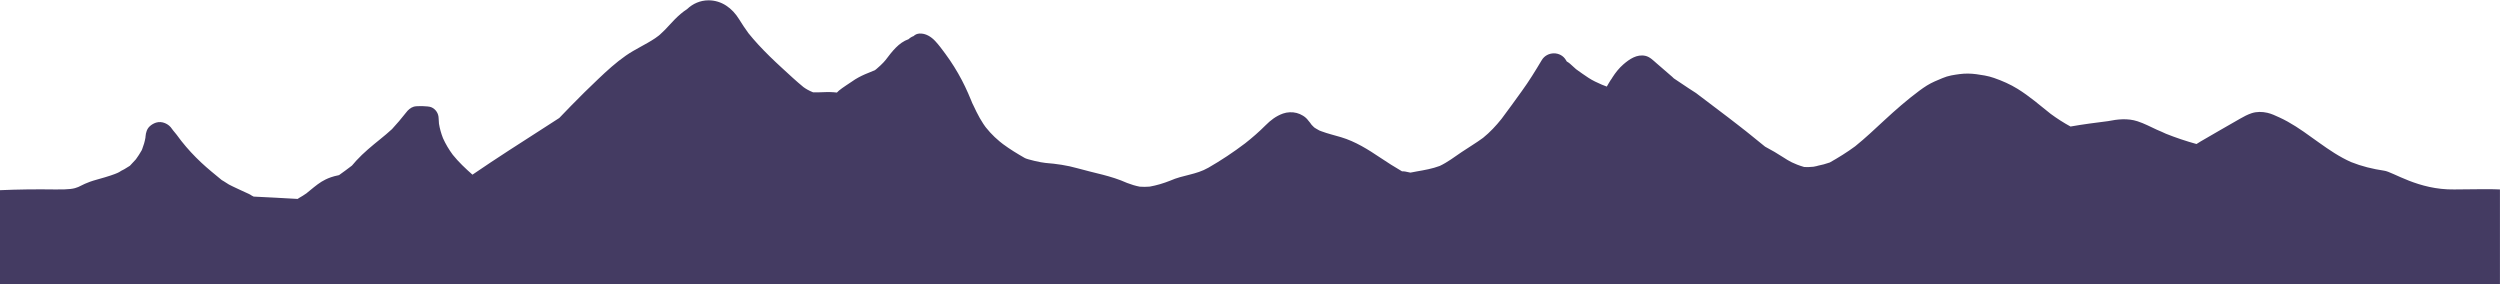 <?xml version="1.0" encoding="UTF-8"?>
<svg class="mid" width="6583px" height="748px" viewBox="0 0 6583 748" version="1.1" xmlns="http://www.w3.org/2000/svg" xmlns:xlink="http://www.w3.org/1999/xlink">
    <!-- Generator: Sketch 49.1 (51147) - http://www.bohemiancoding.com/sketch -->
    <title>Page 1</title>
    <desc>Created with Sketch.</desc>
    <defs></defs>
    <g id="Page-1" stroke="none" stroke-width="1" fill="none" fill-rule="evenodd">
        <g fill="#443B62">
            <path d="M3476.721,489.75 C3477.014,489.869 3477.307,489.989 3477.6,490.108 C3480.239,491.139 3483.133,491.93 3475.832,489.341 C3475.946,489.395 3476.058,489.452 3476.172,489.505 C3476.342,489.585 3476.527,489.667 3476.721,489.75" id="Fill-1"></path>
            <path d="M292.168,601.856 C292.08,601.859 291.992,601.861 291.905,601.865 C291.989,601.864 292.073,601.86 292.157,601.859 C292.161,601.857 292.165,601.857 292.168,601.856" id="Fill-3"></path>
            <path d="M6582.853,498.856 C6566.098,497.88 6525.961,497.88 6462.441,498.856 C6367.161,500.322 6301.455,452.385 6277.765,449.423 C6248.039,445.051 6218.772,437.945 6190.861,426.757 C6130.037,399.789 6081.808,352.43 6023.978,320.303 C6016.781,316.304 6009.441,312.558 6001.944,309.149 C5991.859,304.565 5981.406,299.525 5970.536,297.055 C5956.808,293.936 5942.318,293.664 5928.829,298.142 C5918.279,301.645 5908.482,306.852 5898.892,312.378 C5864.224,332.353 5829.396,352.083 5794.887,372.334 C5791.136,374.535 5787.45,376.862 5783.792,379.242 C5756.559,371.667 5729.645,362.706 5703.453,352.233 C5695.371,348.585 5687.355,344.764 5679.131,341.466 C5662.417,333.706 5645.96,325.029 5628.465,319.341 C5602.744,310.977 5576.515,313.828 5550.582,319.009 C5517.701,323.193 5484.73,327.324 5452.15,333.187 C5433.937,323.293 5416.47,312.099 5399.743,299.731 C5371.388,277.155 5343.836,253.234 5313.001,234.137 C5293.58,222.11 5272.164,212.701 5250.635,205.259 C5242.746,202.533 5234.663,200.356 5226.443,198.889 C5211.898,196.295 5196.921,193.902 5182.082,193.757 C5167.354,193.614 5152.228,195.959 5137.882,198.643 C5129.946,200.128 5122.343,202.629 5114.893,205.709 C5100.864,211.509 5087.053,217.086 5074.145,225.052 C5067.218,229.328 5060.556,234.019 5054.024,238.871 C5021.544,262.997 4991.445,289.38 4961.784,316.823 C4936.609,340.115 4911.694,363.748 4884.972,385.266 C4863.666,400.963 4841.228,414.874 4818.222,427.841 C4807.621,431.515 4796.811,434.539 4785.773,436.632 C4787.297,436.622 4781.406,437.821 4775.287,439.049 C4765.692,440.032 4758.276,440.164 4750.86,439.787 C4722.711,431.522 4709.821,423.355 4697.044,415.074 C4681.125,404.756 4664.685,394.963 4647.856,386.193 C4639.006,379.267 4631.722,373.197 4624.372,367.193 C4619.109,362.895 4613.831,358.619 4608.537,354.361 C4605.732,352.107 4602.918,349.865 4600.113,347.614 C4598.867,346.613 4597.625,345.609 4596.382,344.603 C4594.373,342.975 4581.908,333.548 4588.146,338.171 C4584.707,335.498 4583.445,334.513 4582.182,333.529 C4579.658,331.561 4577.131,329.596 4574.601,327.634 C4566.929,321.684 4559.244,315.75 4551.542,309.836 C4528.77,292.348 4505.837,275.07 4482.888,257.816 C4480.021,255.66 4477.166,253.487 4474.285,251.349 C4471.214,248.882 4468.753,246.894 4466.232,245.209 C4459.648,240.806 4452.789,236.645 4446.171,232.22 C4433.267,223.591 4420.322,215.021 4407.458,206.332 C4405.742,204.84 4404.718,203.59 4403.441,202.425 C4400.96,200.166 4398.355,198.027 4395.818,195.832 C4389.464,190.336 4383.111,184.841 4376.757,179.344 C4371.675,174.948 4366.593,170.552 4361.51,166.156 C4352.884,158.694 4344.116,149.564 4332.532,147.046 C4310.227,142.197 4290.682,155.672 4274.638,169.532 C4263.538,179.122 4253.827,191.337 4245.974,203.652 C4245.3,204.709 4244.599,205.828 4244.017,206.947 C4242.303,209.587 4241.493,210.635 4240.683,211.684 C4238.876,214.341 4237.285,217.173 4235.655,219.938 C4234.084,222.601 4232.552,225.286 4231.037,227.98 C4226.722,226.421 4222.44,224.763 4218.189,223.02 C4206.003,217.753 4193.673,212.073 4182.645,204.838 C4171.597,197.589 4160.792,189.976 4150.113,182.197 C4144.867,177.216 4139.536,172.327 4134.005,167.664 C4131.261,165.35 4128.524,163.41 4125.605,161.869 C4124.913,160.727 4124.21,159.592 4123.542,158.434 C4109.541,134.208 4073.805,134.722 4059.684,158.434 C4043.115,186.257 4026.115,213.972 4007.048,240.153 C3989.376,264.418 3972.053,288.994 3953.914,312.917 C3939.408,331.139 3923.449,348.225 3905.329,362.882 C3887.1,376.387 3867.476,387.806 3848.703,400.528 C3829.919,413.257 3811.765,427.218 3791.18,436.928 C3771.682,444.262 3751.23,447.796 3730.738,451.371 C3725.119,452.351 3719.499,453.408 3713.89,454.543 C3702.294,451.739 3697.023,450.975 3691.75,451.099 C3672.447,439.943 3653.618,427.989 3635.057,415.507 C3602.443,393.576 3569.234,372.678 3531.253,361.266 C3513.928,356.06 3496.414,352.079 3479.441,345.682 C3475.811,344.225 3474.875,343.849 3473.929,343.518 C3471.937,342.348 3468.099,340.318 3464.408,338.047 C3463.052,337.212 3461.743,336.314 3460.419,335.437 C3458.033,333.333 3455.823,331.075 3453.726,328.703 C3450.931,324.757 3448.126,320.783 3444.861,317.275 C3437.955,307.453 3425.523,300.365 3414.387,297.479 C3402.969,294.52 3389.577,294.966 3378.441,298.961 C3360.153,305.518 3345.884,316.435 3332.281,330.123 C3315.409,347.097 3297.315,362.784 3278.513,377.574 C3247.785,400.849 3215.506,422.318 3182.109,441.509 C3149.002,460.535 3115.882,460.306 3080.947,475.878 C3063.656,482.721 3045.774,488.121 3027.459,491.382 C3018.693,492.146 3009.927,492.226 3001.154,491.549 C2989.758,489.35 2978.691,485.953 2967.859,481.754 C2924.177,462.212 2883.703,456.32 2837.211,443.072 C2809.847,435.275 2781.258,431.245 2752.943,429.03 C2741.617,428.144 2705.278,419.953 2698.497,416.077 C2678.76,404.794 2659.27,392.969 2641.004,379.401 C2636.267,375.743 2634.176,374.069 2632.116,372.353 C2627.685,368.661 2623.36,364.843 2619.168,360.881 C2610.998,353.158 2603.489,344.861 2596.443,336.106 C2595.527,334.966 2594.947,334.189 2594.374,333.406 C2592.625,331.011 2590.93,328.578 2589.285,326.109 C2586.01,321.193 2582.94,316.141 2580.026,311.003 C2573.904,300.21 2568.486,289.035 2563.258,277.788 C2562.321,275.769 2560.924,273.544 2560.073,271.364 C2558.928,268.36 2558.288,266.803 2557.636,265.252 C2554.817,258.536 2552,251.817 2549.078,245.145 C2544.059,233.684 2538.663,222.39 2532.86,211.305 C2520.134,186.995 2505.542,163.665 2489.245,141.589 C2480.812,130.165 2472.255,118.446 2462.545,108.054 C2451.875,96.636 2437.292,87.378 2421.079,88.357 C2415.108,88.718 2409.631,91.052 2405.672,95.033 C2400.411,96.908 2396.072,99.695 2392.524,103.145 C2366.393,112.221 2348.838,135.799 2331.929,158.035 C2329.382,161.185 2327.891,162.77 2326.386,164.349 C2323.748,167.118 2321.036,169.816 2318.254,172.443 C2315.06,175.461 2311.775,178.382 2308.407,181.207 C2306.954,182.424 2305.268,183.553 2303.854,184.85 C2295.132,188.243 2286.446,191.723 2277.877,195.506 C2265.865,200.809 2254.112,206.883 2243.465,214.615 C2240.328,216.892 2217.024,231.658 2209.058,238.603 C2207.201,240.223 2205.437,241.941 2203.747,243.728 C2196.752,242.928 2191.851,242.65 2186.949,242.509 C2171.616,242.069 2156.311,243.701 2141.014,243.124 C2128.393,237.923 2121.987,233.84 2115.791,229.428 C2096.302,213.496 2077.834,196.112 2059.319,179.143 C2037.481,159.131 2016.089,138.587 1996.063,116.745 C1987.352,107.244 1978.927,97.488 1970.833,87.459 C1962.015,75.452 1953.841,63.067 1946.004,50.362 C1928.323,21.695 1900.364,0.646 1865.199,0.863 C1843.549,0.996 1824.101,9.873 1809.502,23.775 C1797.561,31.517 1786.681,41.085 1776.798,51.039 C1768.035,59.867 1759.952,69.36 1751.247,78.249 C1747.012,82.572 1742.667,86.792 1738.119,90.786 C1737.036,91.736 1735.942,92.674 1734.835,93.598 C1728.568,98.353 1726.877,99.527 1725.168,100.674 C1700.323,117.355 1672.625,129.278 1648.034,146.402 C1621.799,164.67 1598.176,186.223 1575.087,208.24 C1551.181,231.036 1527.538,253.963 1504.552,277.688 C1493.903,288.68 1483.268,299.687 1472.643,310.703 C1460.738,318.421 1448.817,326.117 1436.875,333.789 C1372.266,375.292 1307.473,416.593 1244.083,459.946 C1225.623,443.659 1207.671,426.772 1192.29,407.615 C1182.16,393.965 1173.428,379.375 1166.473,363.859 C1161.621,351.495 1158.03,338.733 1155.895,325.613 C1155.397,320.825 1155.09,316.026 1154.99,311.203 C1154.726,298.482 1147.251,287.23 1135.54,282.288 C1127.603,278.938 1096.836,278.533 1089.671,280.852 C1080.551,283.803 1074.762,289.15 1069.021,296.731 C1057.025,312.087 1044.869,326.297 1032.189,340.024 C1022.245,349.23 1011.794,357.918 1001.262,366.435 C979.361,384.149 957.433,402.071 938.296,422.832 C934.355,427.107 930.597,431.57 926.803,435.998 C914.745,445.241 903.788,453.289 892.706,461.15 C874.999,464.731 865.841,468.561 857.235,472.64 C842.602,479.577 829.881,490.325 817.415,500.476 C814.876,502.543 812.346,504.62 809.794,506.672 C807.975,508.299 806.964,509.275 805.959,509.723 C800.32,513.815 794.12,517.457 787.731,521.114 C786.445,521.85 785.054,522.804 783.739,523.815 C742.612,521.779 705.277,519.1 667.895,517.671 C666.103,516.693 664.301,515.733 662.478,514.811 C660.217,513.231 657.861,511.793 655.289,510.624 C652.989,509.579 650.689,508.532 648.391,507.482 C643.54,505.265 638.693,503.038 633.854,500.794 C629.273,498.67 624.699,496.532 620.133,494.377 C617.6,493.18 615.069,491.978 612.541,490.77 C607.29,487.905 605.002,486.734 602.65,485.8 C600.403,484.327 598.112,482.877 595.728,481.421 C591.808,479.026 587.939,476.251 583.853,474.099 C565.634,459.041 547.238,444.336 529.949,428.119 C511.195,410.529 493.779,391.839 477.866,371.658 C474.205,366.822 470.573,361.966 466.833,357.188 C468.958,359.94 471.084,362.691 473.21,365.442 C467.897,357.708 461.65,350.589 455.729,343.274 C454.79,341.997 453.847,340.719 452.883,339.461 C444.512,326.091 426.354,317.896 410.86,322.91 C404.654,324.918 399.064,328.174 394.261,332.584 C386.813,339.422 383.992,349.535 383.243,359.183 C383.15,360.377 383.043,361.568 382.93,362.758 C381.115,373.099 378.167,383.153 374.318,392.928 C373.855,393.977 373.393,395.026 372.933,396.076 C368.371,404.221 363.266,412.017 357.772,419.55 C352.512,425.204 347.263,430.867 342.012,436.528 C337.149,439.726 332.235,442.828 327.184,445.661 C324.433,447.205 321.622,448.608 318.778,449.966 C316.248,450.849 317.209,455.885 256.108,472.64 C195.007,489.396 220.61,499.95 145.101,498.856 C94.762,498.127 46.395,498.773 -9.09494702e-13,500.794 L-9.09494702e-13,748 L6582.853,748 L6582.853,498.856 Z" id="Fill-5"></path>
            <path d="M808.878,652.595 C808.88,652.594 808.881,652.593 808.882,652.591 C808.461,652.907 807.9,653.325 807.374,653.724 C807.871,653.349 808.368,652.974 808.868,652.603 C808.873,652.6 808.874,652.599 808.878,652.595" id="Fill-7"></path>
        </g>
    </g>
</svg>